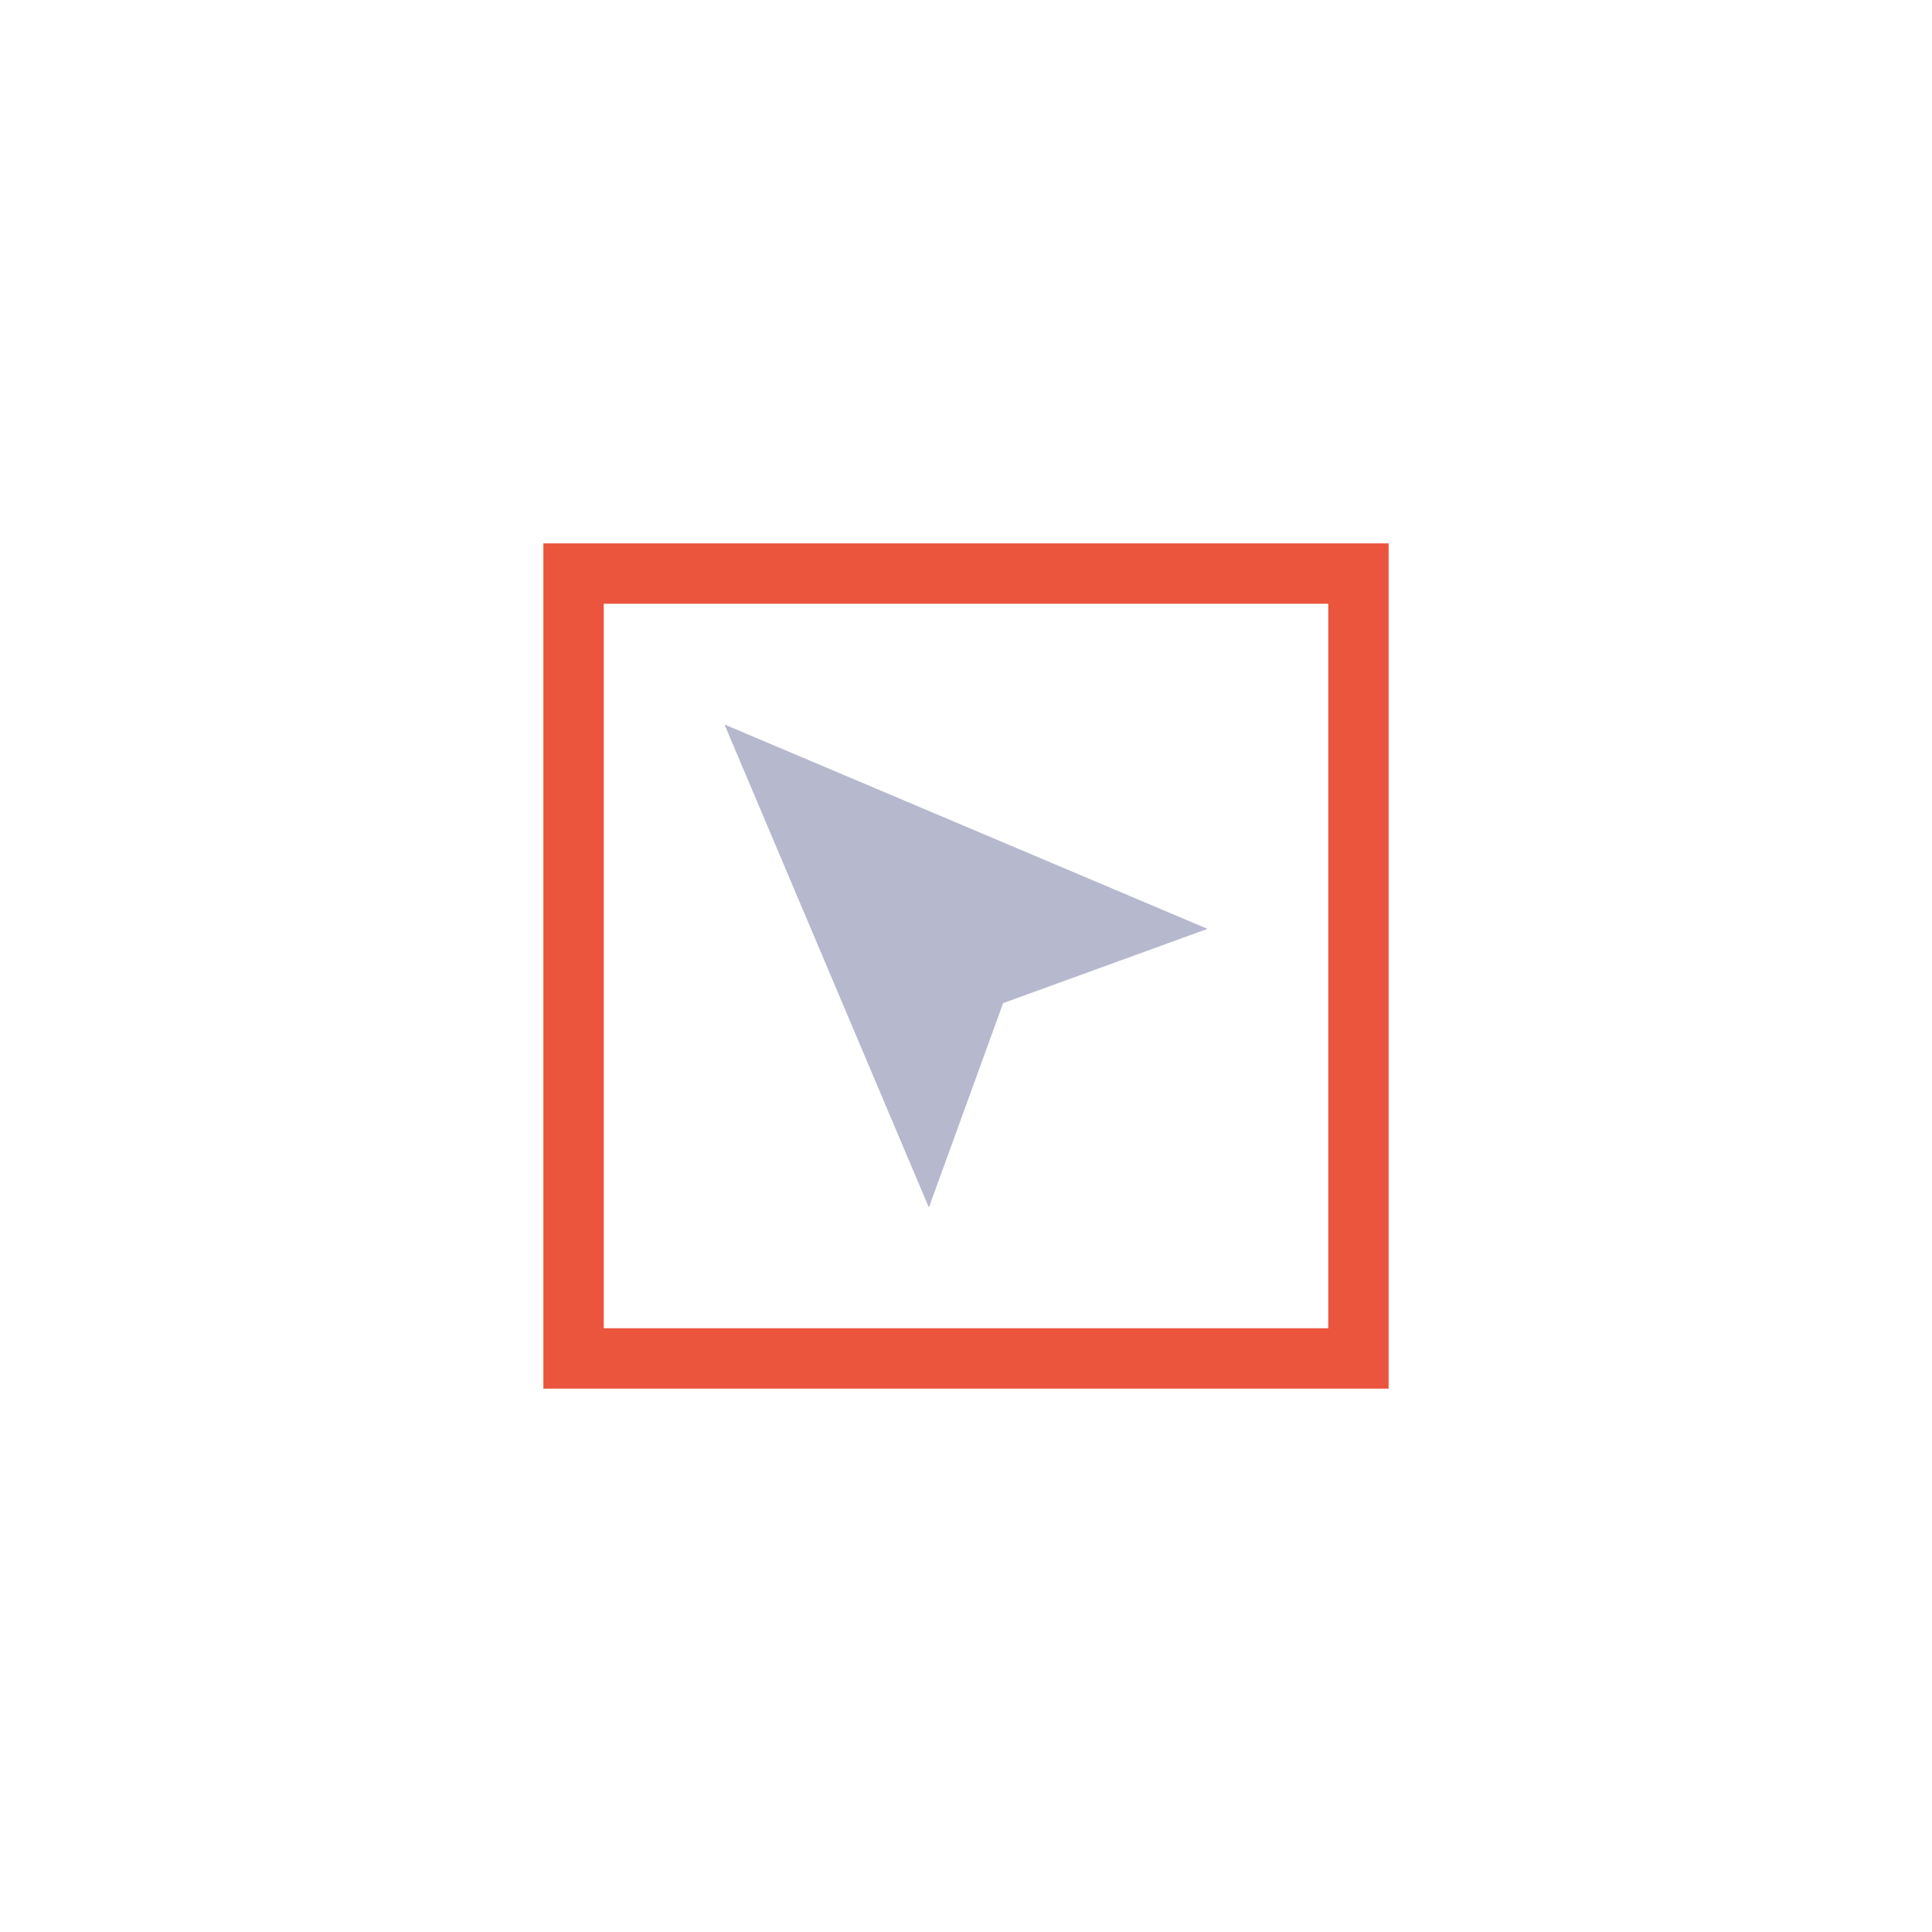 <svg width="32" height="32" viewBox="0 0 32 32" fill="none" xmlns="http://www.w3.org/2000/svg">
<path fill-rule="evenodd" clip-rule="evenodd" d="M20 15.385L16.615 16.615L15.385 20L12 12L20 15.385Z" fill="#B6B8CD"/>
<rect x="9.5" y="9.5" width="13" height="13" stroke="#EB553E"/>
</svg>
